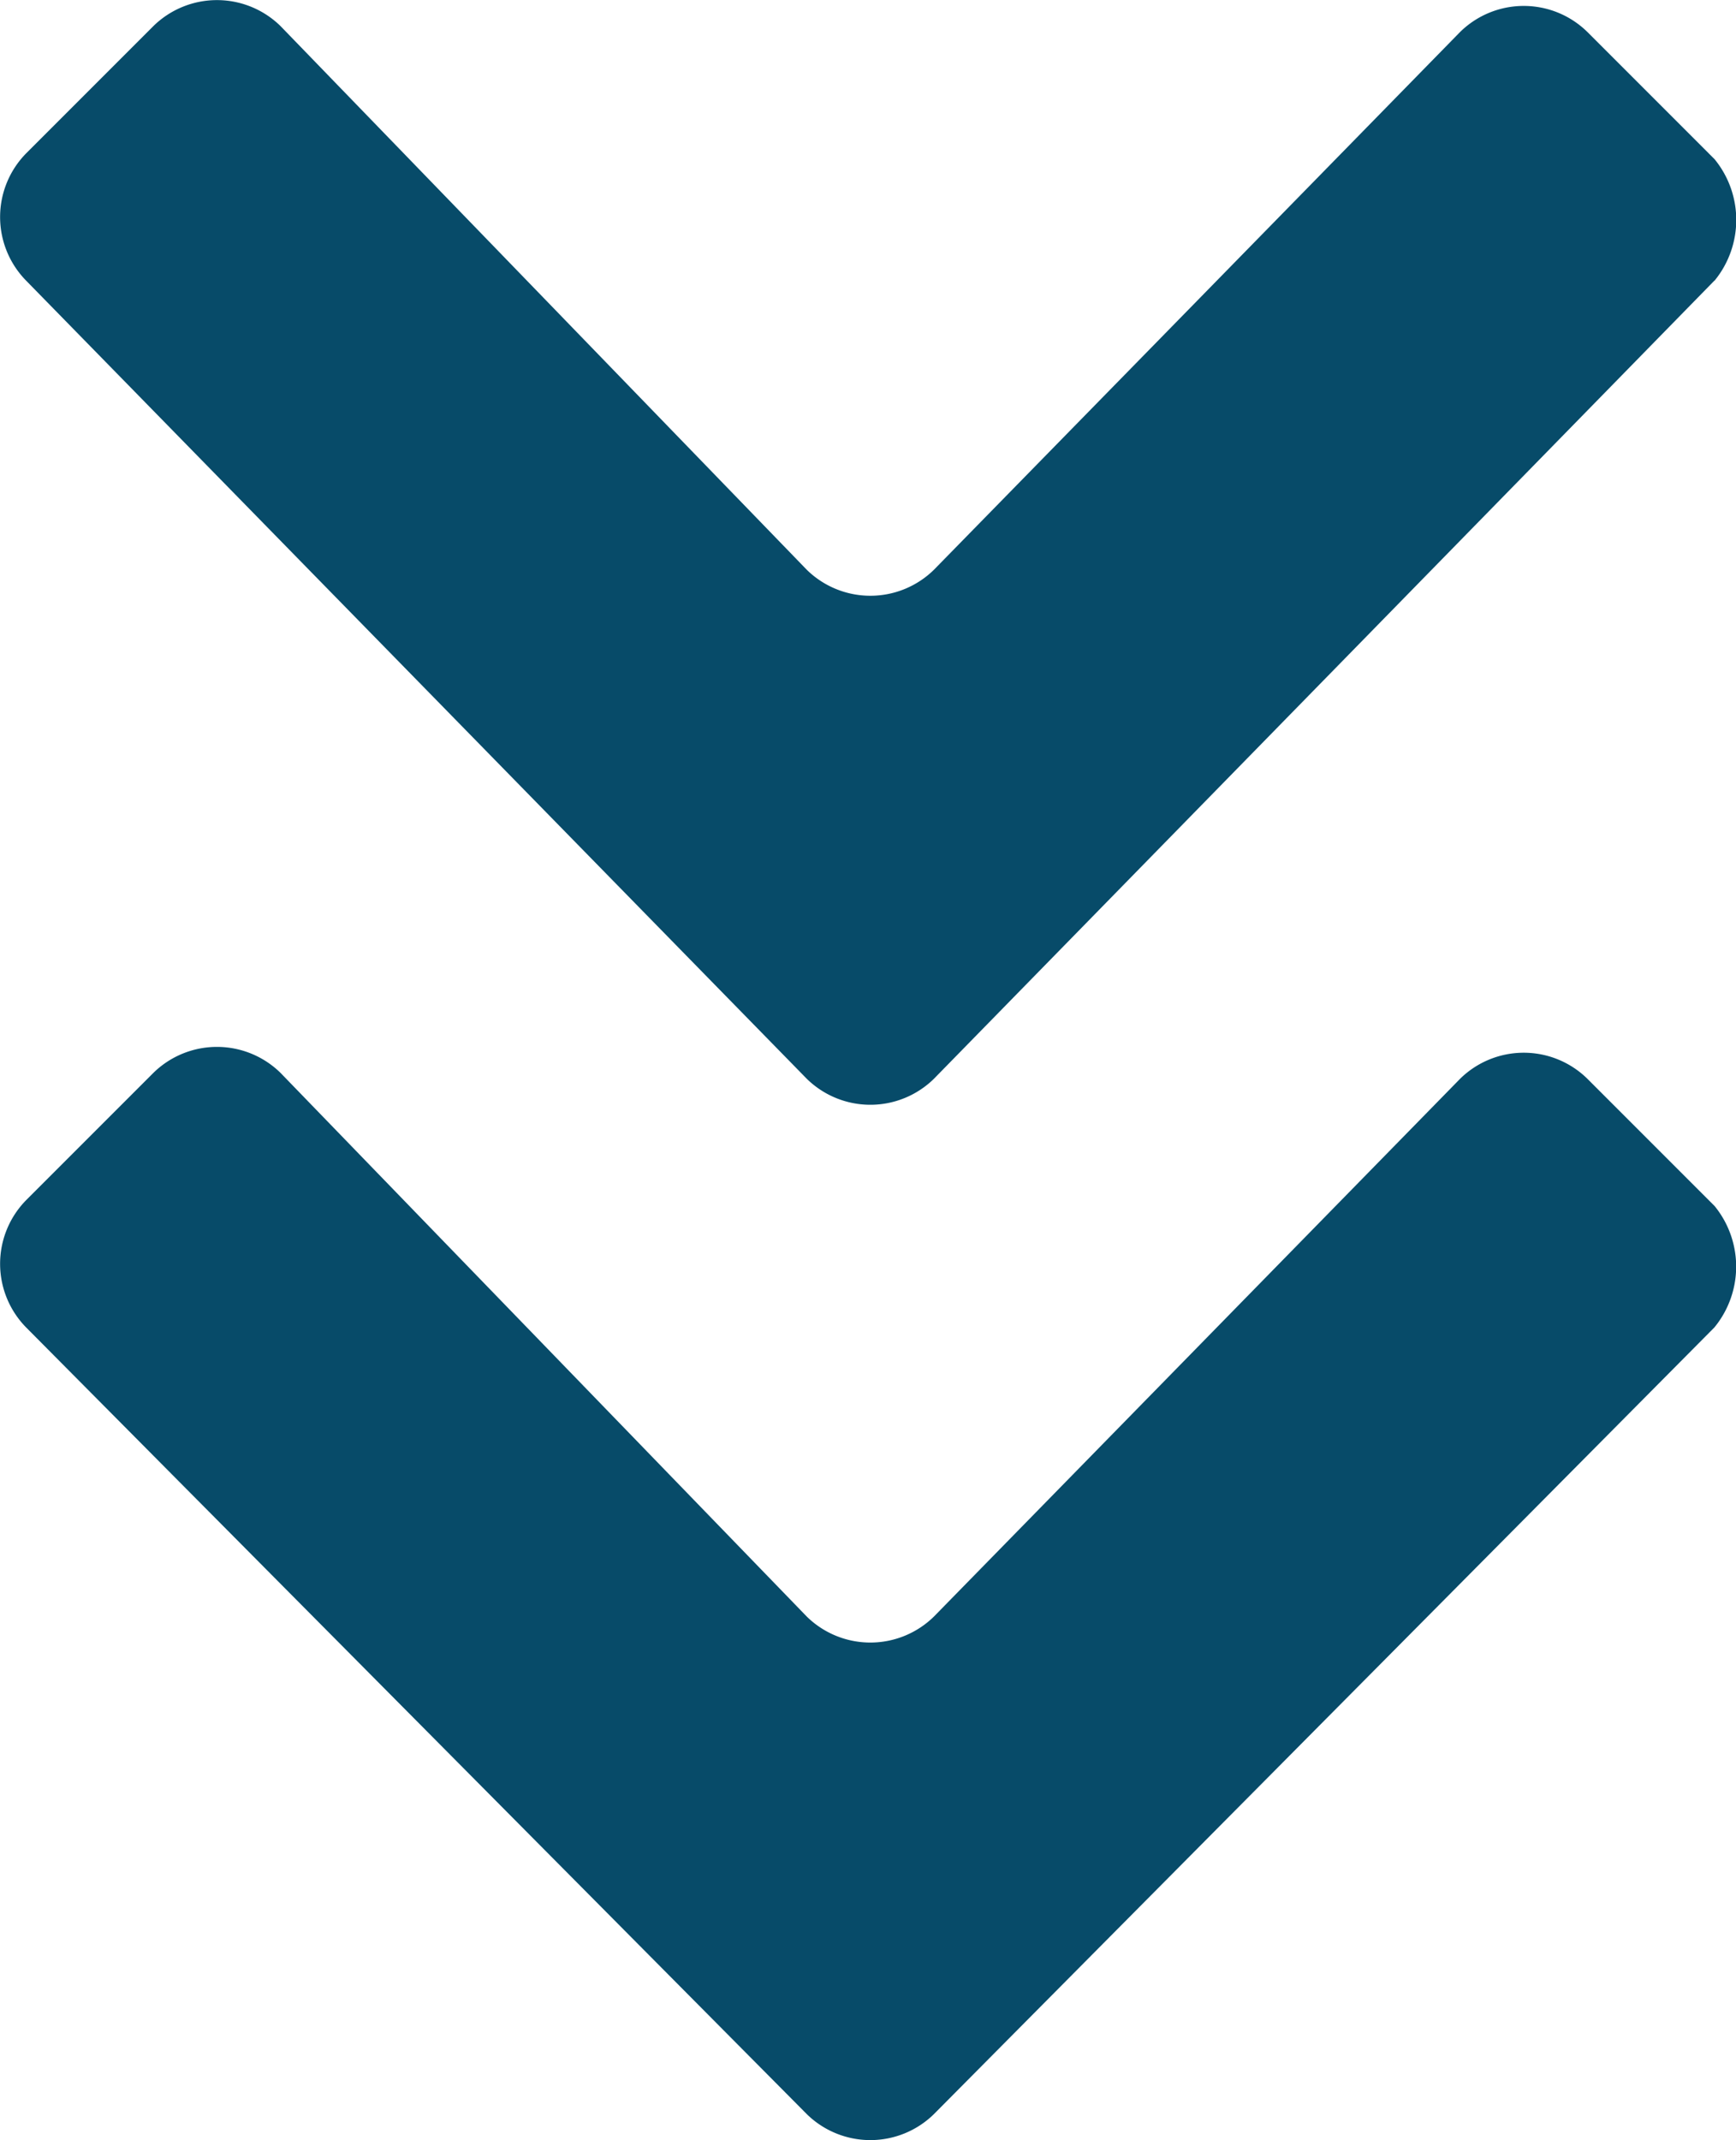 <svg xmlns="http://www.w3.org/2000/svg" viewBox="0 0 9.238 11.385">
  <defs>
    <style>
      .cls-1 {
        fill: #074b69;
      }
    </style>
  </defs>
  <g id="icons_utility_jump_to_bottom" data-name="icons/utility/jump_to_bottom" transform="translate(-0.692 -0.461)">
    <path id="Mask" class="cls-1" d="M9.815,7.523,5.662,11.708a.483.483,0,0,1-.677,0L.831,7.523a.483.483,0,0,1,0-.677l.677-.677a.483.483,0,0,1,.677,0l2.8,2.892a.483.483,0,0,0,.677,0L8.462,6.2a.483.483,0,0,1,.677,0l.677.677A.51.51,0,0,1,9.815,7.523Zm0-5.569L5.662,6.2a.483.483,0,0,1-.677,0L.831,1.954a.483.483,0,0,1,0-.677L1.508.6a.483.483,0,0,1,.677,0l2.8,2.892a.483.483,0,0,0,.677,0L8.462.631a.483.483,0,0,1,.677,0l.677.677a.51.51,0,0,1,0,.646Z"/>
  </g>
</svg>
